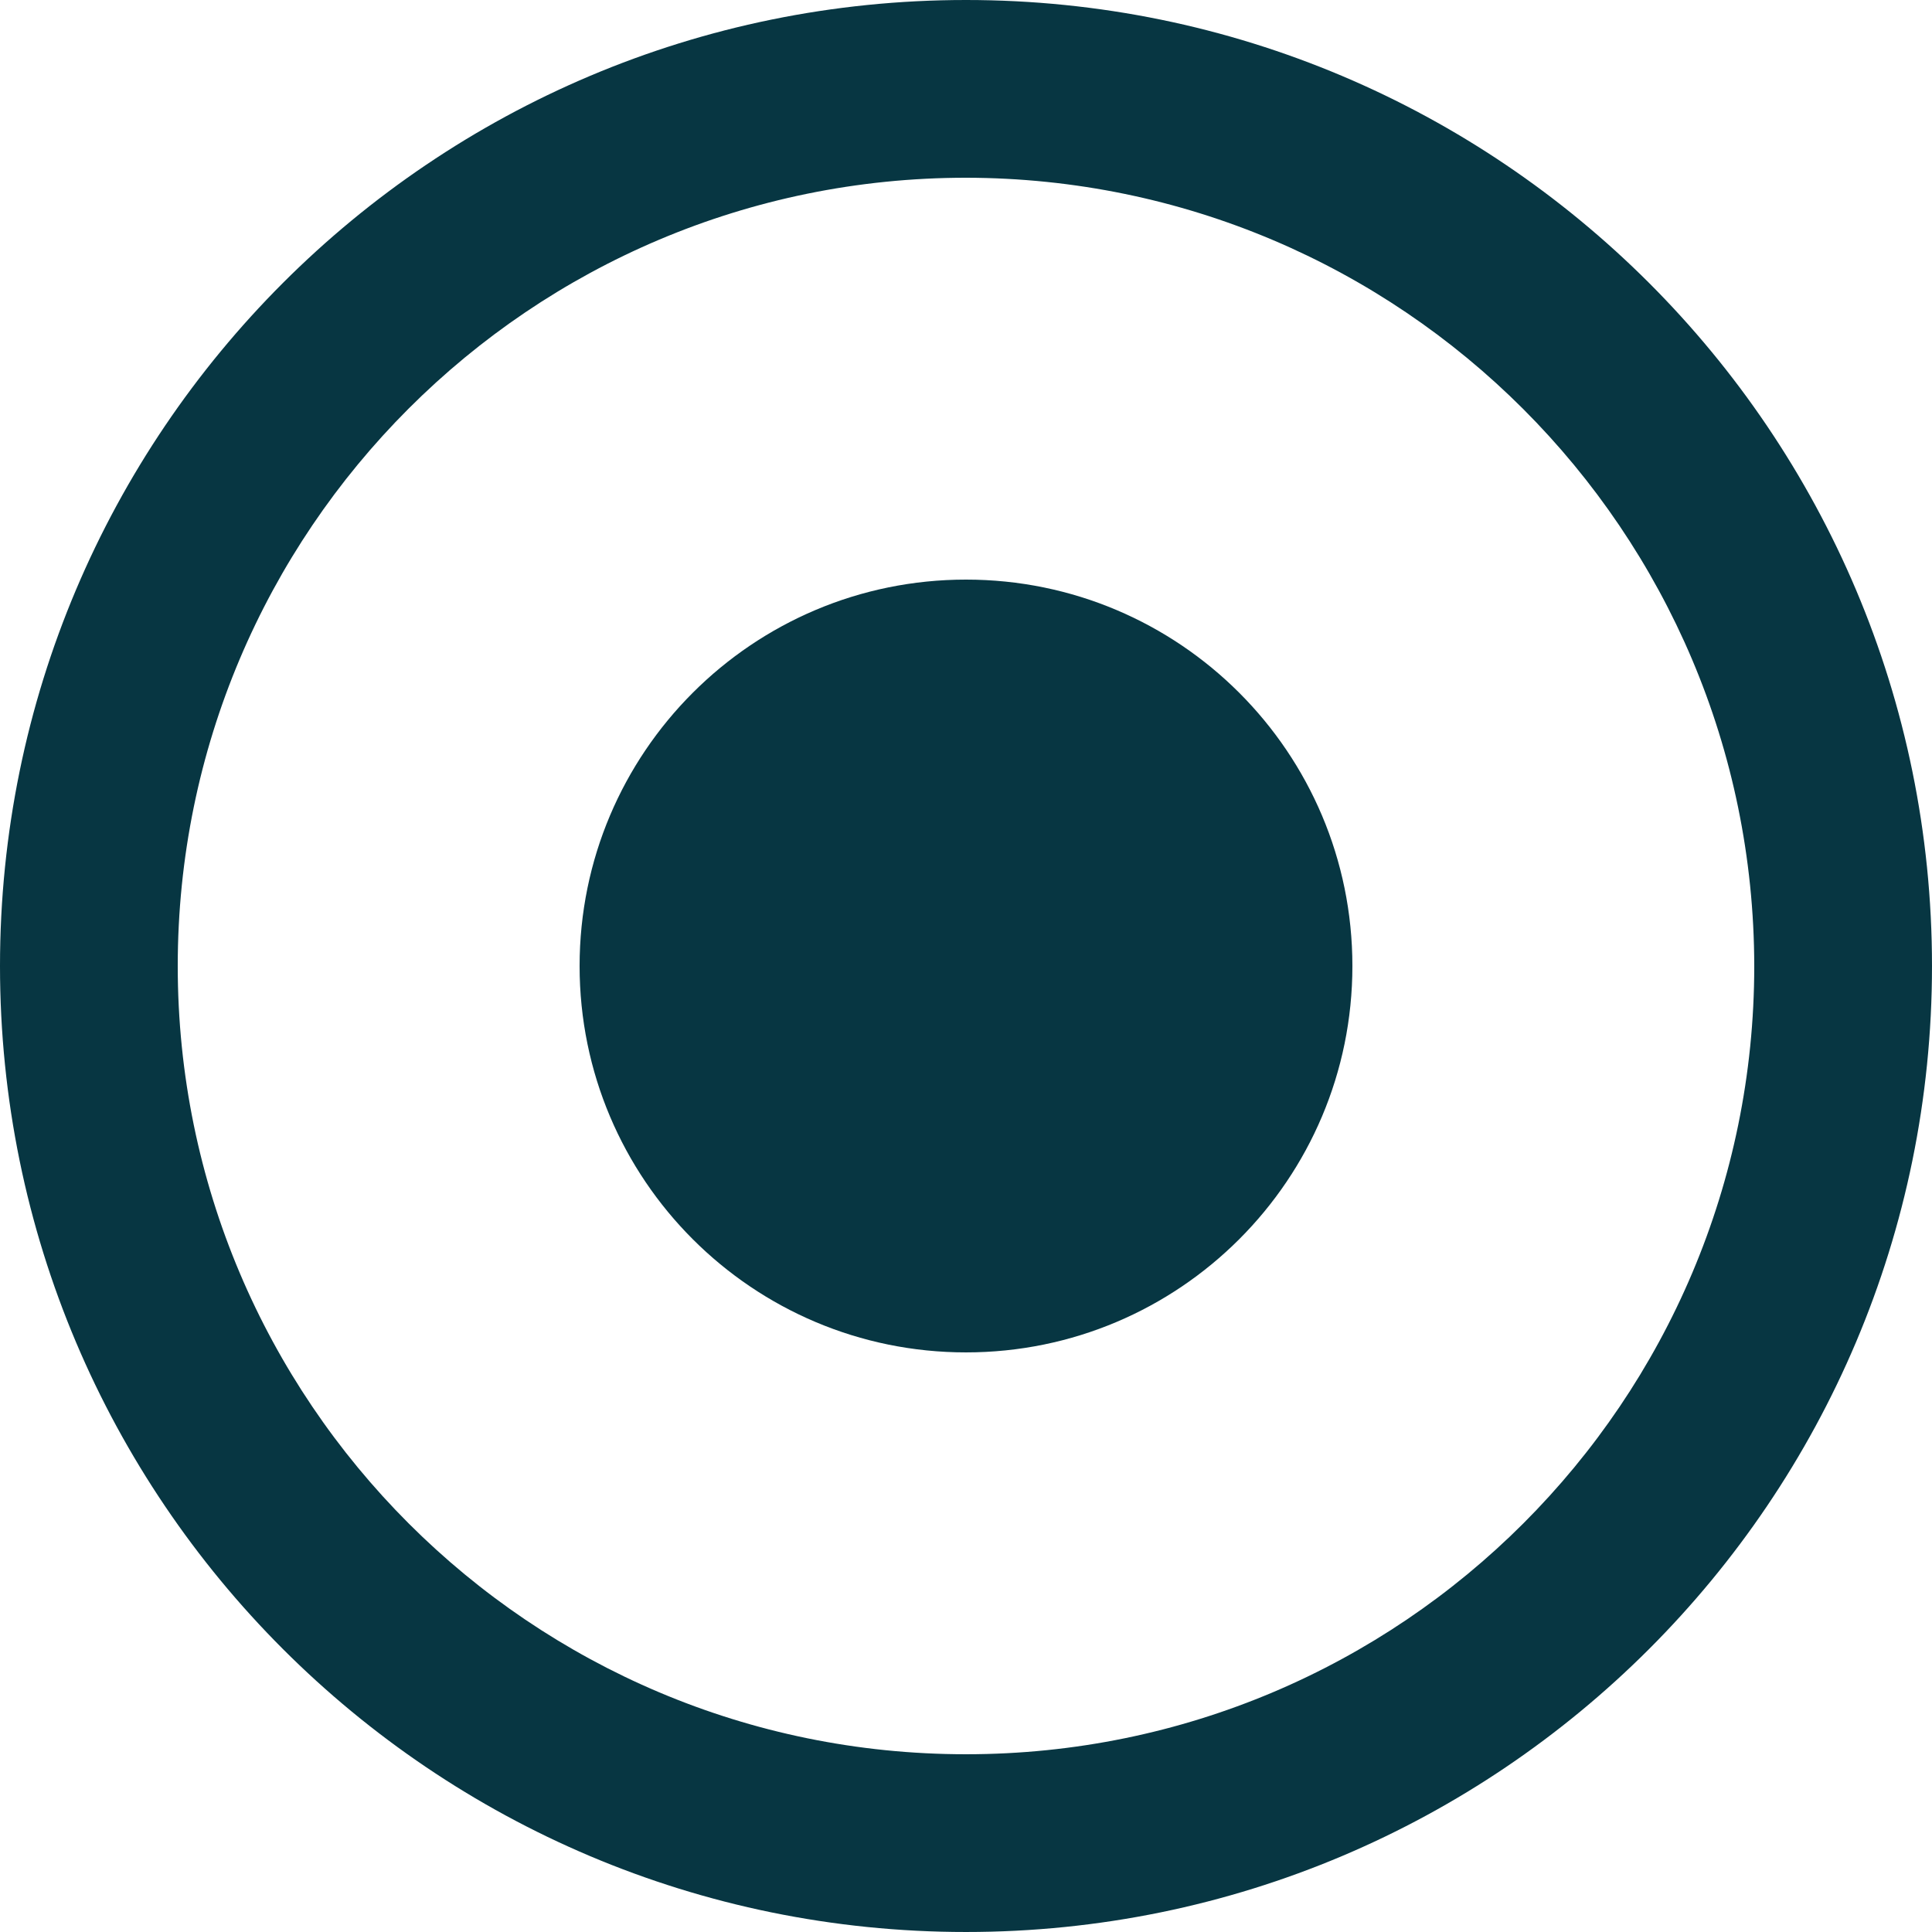 <?xml version="1.0"?>
<svg xmlns="http://www.w3.org/2000/svg" xmlns:xlink="http://www.w3.org/1999/xlink" version="1.1" id="Layer_1" x="0px" y="0px" viewBox="0 0 426.667 426.667" style="enable-background:new 0 0 426.667 426.667;" xml:space="preserve" width="512px" height="512px" class=""><g><g>
	<g>
		<path d="M213.333,0C95.513,0,0,95.513,0,213.333s95.513,213.333,213.333,213.333s213.333-95.513,213.333-213.333    S331.154,0,213.333,0z M213.333,387.413c-96.142,0-174.08-77.938-174.08-174.08s77.938-174.08,174.08-174.08    c96.093,0.118,173.962,77.987,174.08,174.08C387.413,309.475,309.475,387.413,213.333,387.413z" data-original="#000000" class="active-path" data-old_color="#000000" fill="#073642"/>
	</g>
</g><g>
	<g>
		<circle cx="213.333" cy="213.333" r="64" data-original="#000000" class="active-path" data-old_color="#000000" fill="#073642"/>
	</g>
</g><g>
	<g>
		<path d="M213.333,128C166.205,128,128,166.205,128,213.333s38.205,85.333,85.333,85.333s85.333-38.205,85.333-85.333    S260.462,128,213.333,128z M213.333,256c-23.564,0-42.667-19.103-42.667-42.667s19.103-42.667,42.667-42.667    S256,189.769,256,213.333S236.897,256,213.333,256z" data-original="#000000" class="active-path" data-old_color="#000000" fill="#073642"/>
	</g>
</g></g> </svg>
